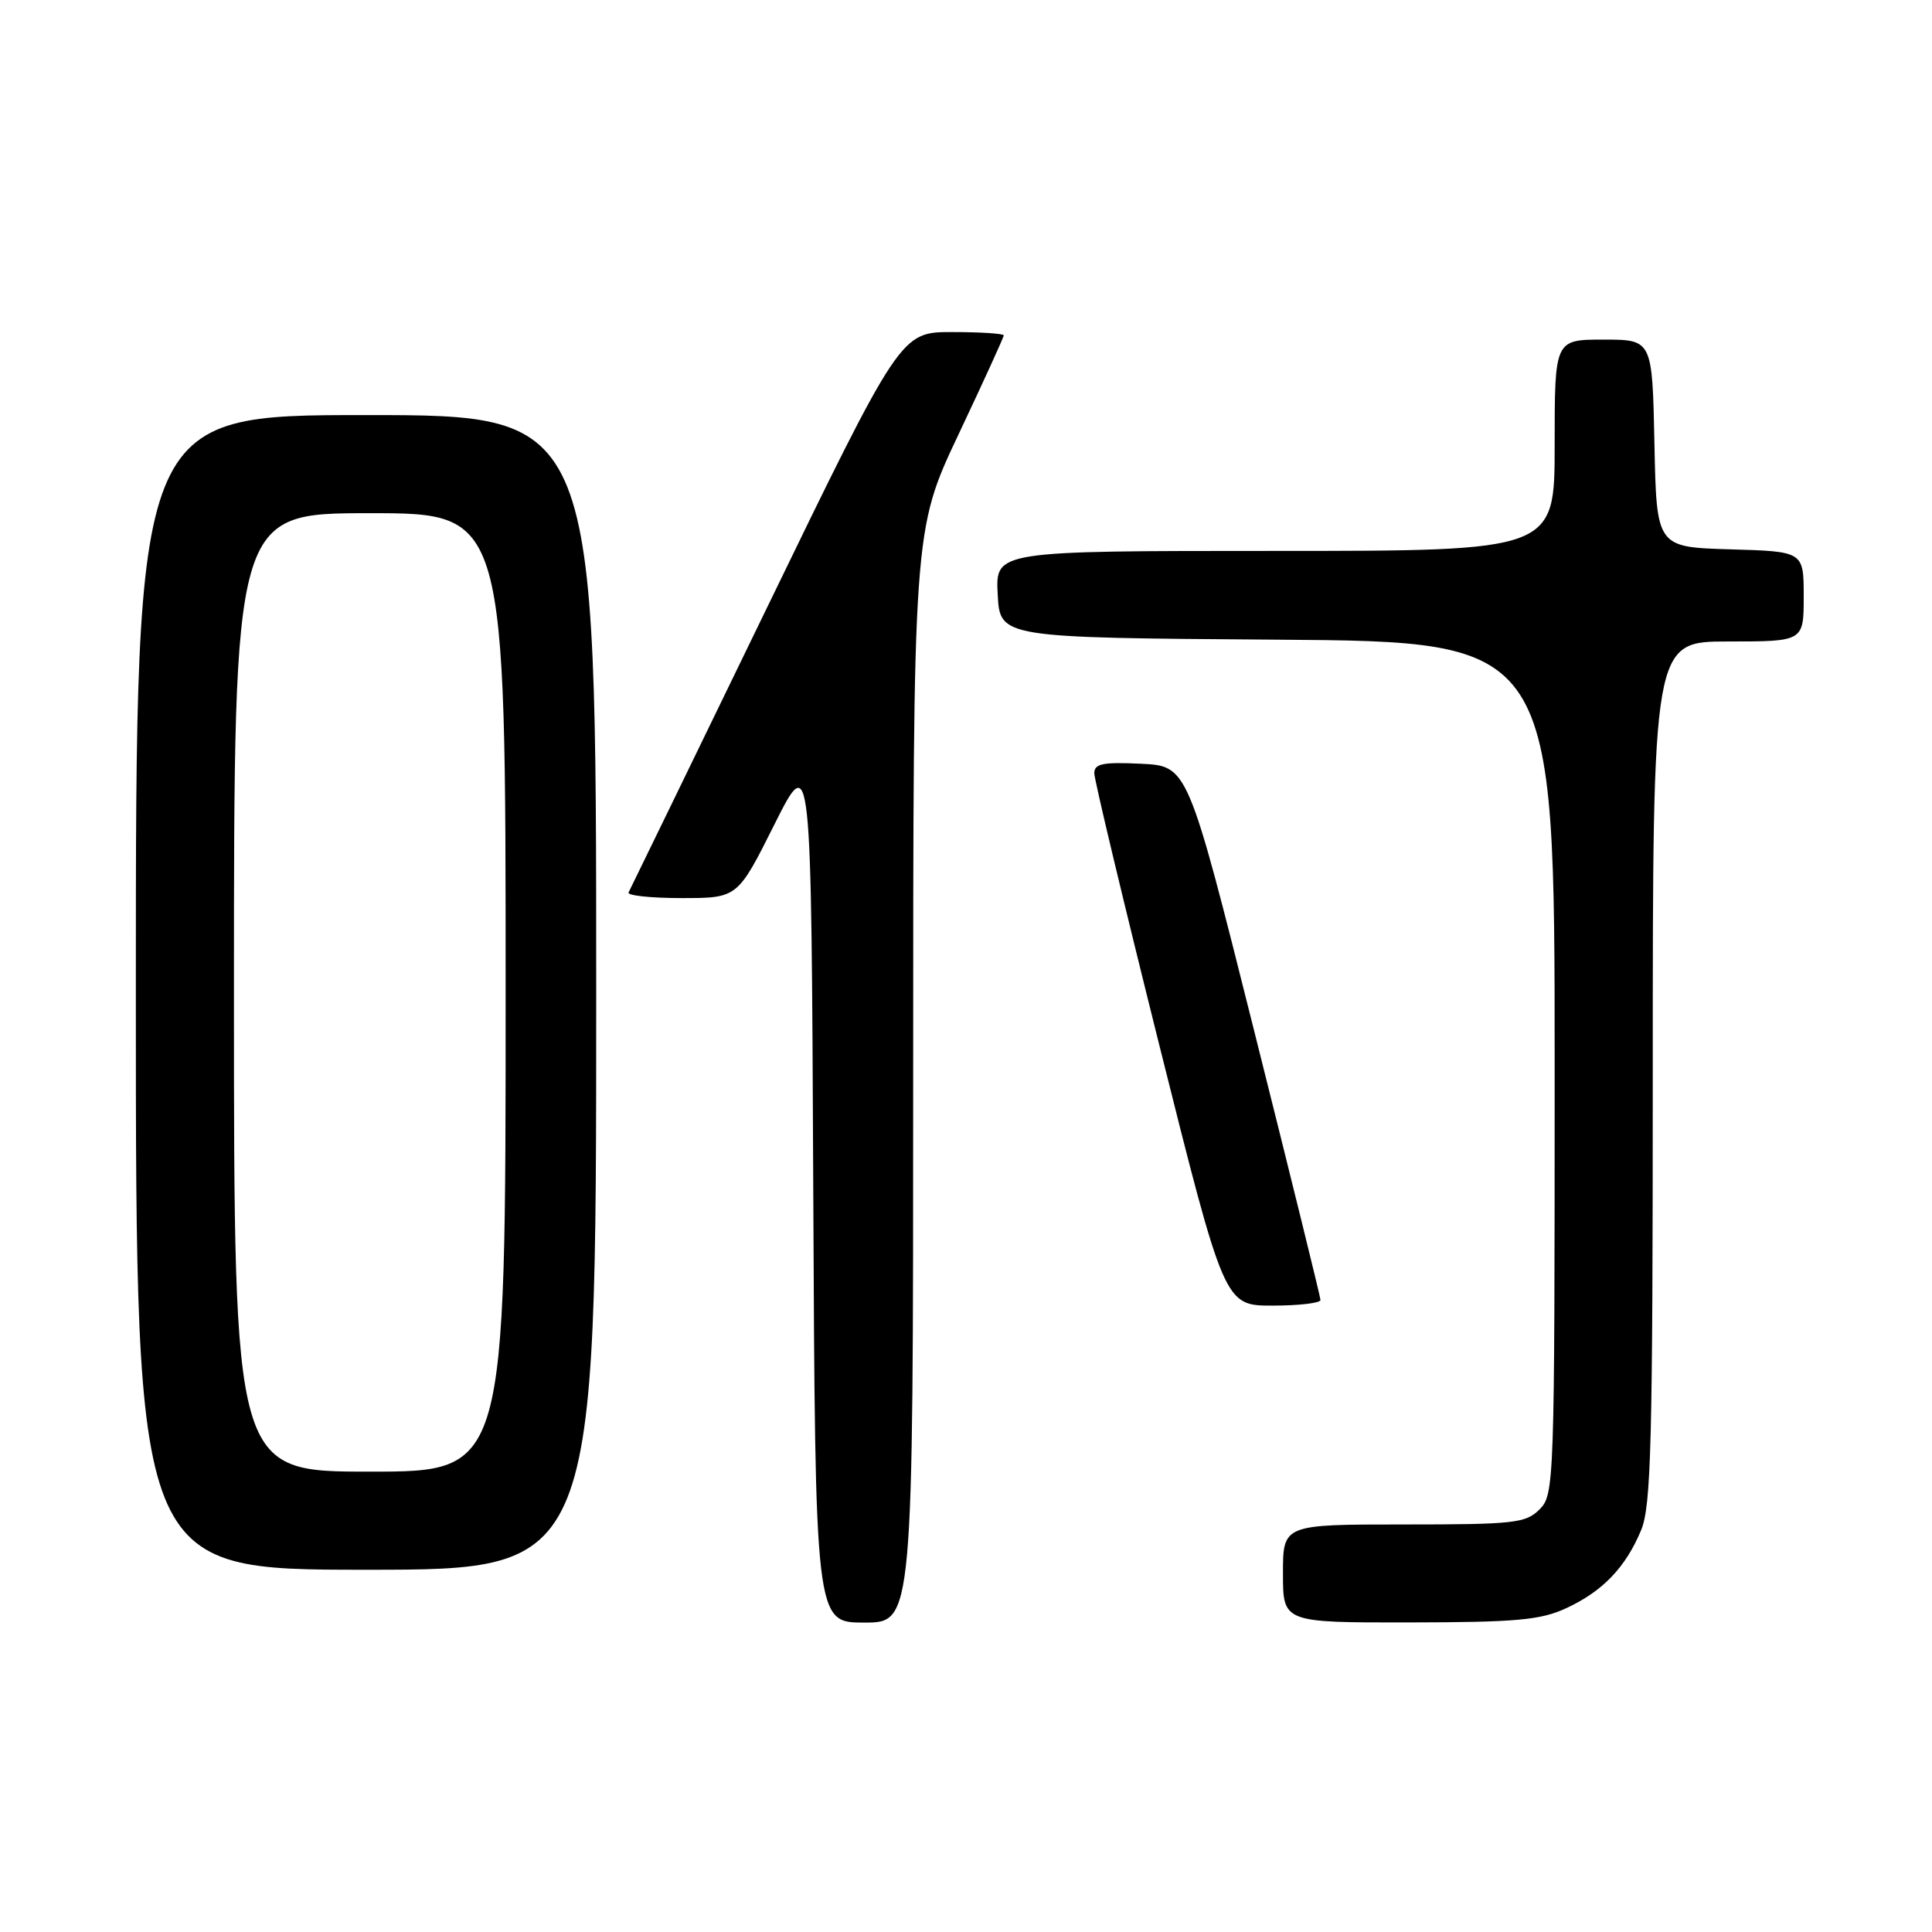 <?xml version="1.0" encoding="UTF-8" standalone="no"?>
<!DOCTYPE svg PUBLIC "-//W3C//DTD SVG 1.1//EN" "http://www.w3.org/Graphics/SVG/1.1/DTD/svg11.dtd" >
<svg xmlns="http://www.w3.org/2000/svg" xmlns:xlink="http://www.w3.org/1999/xlink" version="1.1" viewBox="0 0 256 256">
 <g >
 <path fill="currentColor"
d=" M 121.00 142.64 C 121.00 70.28 121.00 70.28 127.00 57.58 C 130.30 50.60 133.00 44.69 133.00 44.44 C 133.00 44.20 129.93 44.00 126.17 44.00 C 119.35 44.00 119.35 44.00 101.52 80.75 C 91.71 100.96 83.51 117.84 83.29 118.25 C 83.06 118.66 86.22 119.00 90.31 119.00 C 97.73 119.00 97.73 119.00 102.61 109.25 C 107.50 99.50 107.50 99.50 107.76 157.25 C 108.02 215.00 108.02 215.00 114.51 215.00 C 121.00 215.00 121.00 215.00 121.00 142.64 Z  M 207.50 213.11 C 212.34 210.88 215.39 207.71 217.45 202.77 C 218.79 199.57 219.00 191.25 219.00 142.03 C 219.00 85.00 219.00 85.00 229.00 85.00 C 239.00 85.00 239.00 85.00 239.00 79.04 C 239.00 73.07 239.00 73.07 229.25 72.79 C 219.50 72.50 219.50 72.50 219.22 58.75 C 218.94 45.00 218.94 45.00 212.47 45.00 C 206.00 45.00 206.00 45.00 206.00 59.00 C 206.00 73.00 206.00 73.00 168.95 73.00 C 131.90 73.00 131.90 73.00 132.20 78.75 C 132.50 84.50 132.50 84.50 169.25 84.76 C 206.00 85.02 206.00 85.02 206.00 141.51 C 206.00 196.67 205.95 198.05 204.00 200.00 C 202.17 201.83 200.67 202.00 186.00 202.00 C 170.00 202.00 170.00 202.00 170.00 208.50 C 170.00 215.00 170.00 215.00 186.75 214.98 C 200.89 214.96 204.12 214.67 207.50 213.11 Z  M 79.00 131.50 C 79.00 55.00 79.00 55.00 48.50 55.00 C 18.00 55.00 18.00 55.00 18.00 131.50 C 18.00 208.00 18.00 208.00 48.50 208.00 C 79.00 208.00 79.00 208.00 79.00 131.50 Z  M 174.97 172.25 C 174.96 171.84 170.99 155.75 166.16 136.50 C 157.38 101.50 157.38 101.50 151.19 101.20 C 146.12 100.96 145.00 101.19 145.00 102.46 C 145.00 103.32 148.88 119.54 153.62 138.51 C 162.25 173.00 162.25 173.00 168.62 173.00 C 172.13 173.00 174.99 172.66 174.97 172.25 Z  M 31.00 131.50 C 31.00 68.00 31.00 68.00 49.00 68.00 C 67.00 68.00 67.00 68.00 67.00 131.50 C 67.00 195.00 67.00 195.00 49.00 195.00 C 31.00 195.00 31.00 195.00 31.00 131.50 Z "/>
</g>
</svg>